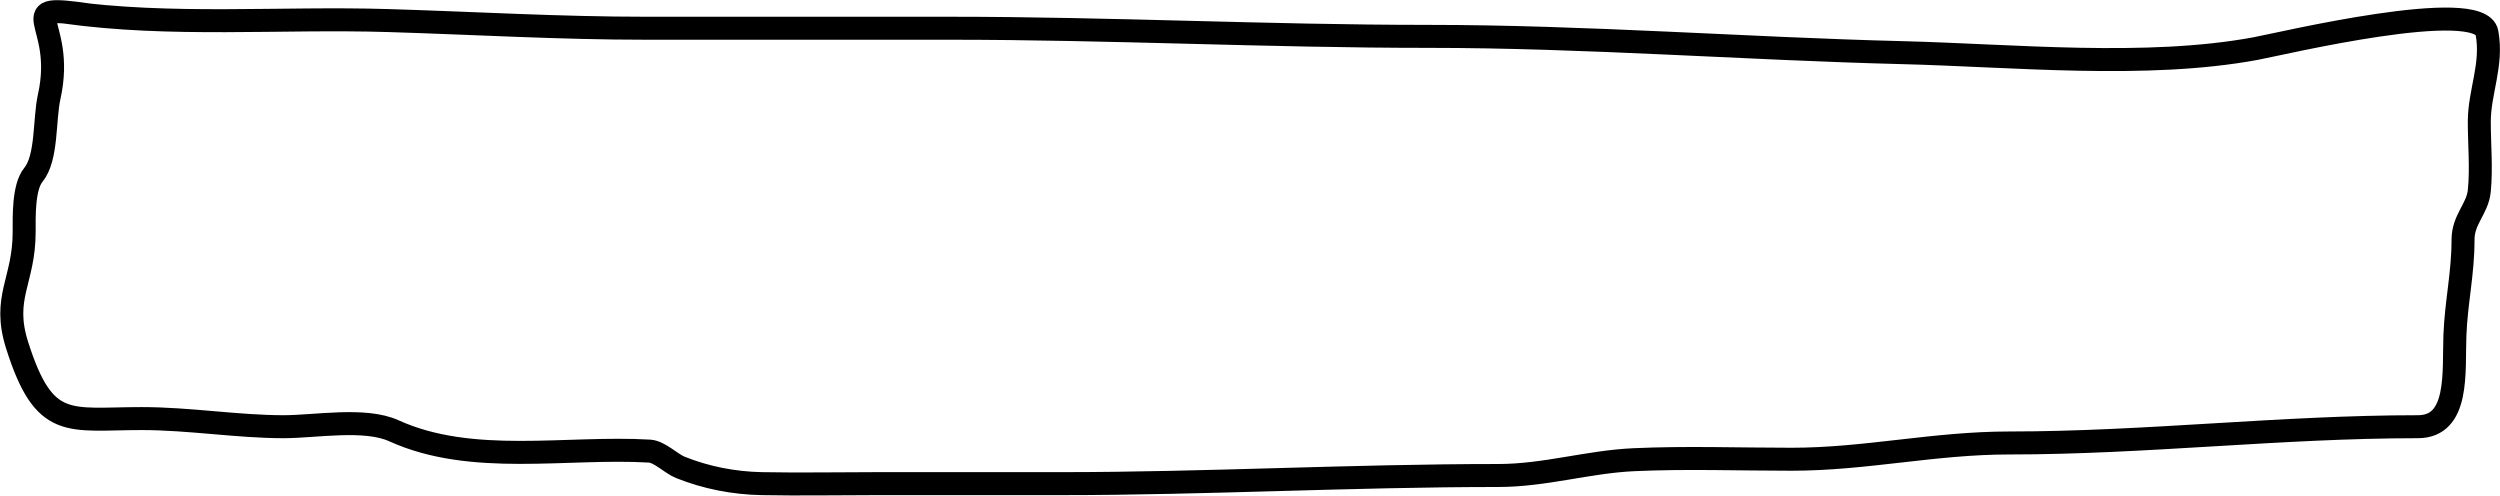 <svg width="5330" height="1057" viewBox="0 0 5330 1057" fill="none" xmlns="http://www.w3.org/2000/svg">
<path d="M136.62 25.53C365.063 57.592 597.36 36.865 827.231 43.831C1010.99 49.399 1192.96 60.205 1377.22 60.205C1593.61 60.205 1810.01 60.205 2026.41 60.205C2365.28 60.205 2704.3 77.543 3044.51 77.543C3380.4 77.543 3720.06 103.847 4054.9 112.218C4292.58 118.16 4575.59 146.788 4809.08 103.549C4862.26 93.7 5288.05 -8.18 5302.24 69.837C5314.67 138.24 5285.86 195.569 5285.86 259.586C5285.86 308.061 5290.68 358.754 5285.86 406.955C5281.99 445.699 5251.19 467.417 5251.19 510.98C5251.19 583.773 5236.63 642.958 5233.85 715.178C5230.87 792.629 5243.85 909.743 5154.87 909.743C4863.54 909.743 4574.5 944.418 4284.14 944.418C4122.72 944.418 3978.34 979.093 3819.88 979.093C3708.05 979.093 3595.42 974.979 3483.72 980.056C3385.11 984.539 3294.13 1013.77 3193.8 1013.77C2883.3 1013.77 2569.05 1031.11 2262.39 1031.11C2131.4 1031.11 2000.4 1031.11 1869.41 1031.11C1787.58 1031.11 1705.6 1032.74 1623.79 1031.11C1564.45 1029.92 1505.63 1018.51 1450.42 996.431C1430.91 988.628 1406.26 963.011 1384.92 961.756C1207.77 951.335 1005.88 993.922 839.753 918.412C777.755 890.231 672.509 909.743 604.733 909.743C506.032 909.743 404.128 892.406 302.29 892.406C145.915 892.406 94.44 918.741 36.498 736.001C4.006 633.526 51.499 599.469 51.499 494.501C51.499 462.416 49.751 398.972 71 373.001C101.106 336.204 93.727 256.229 105 205.501C141.47 41.387 16.5 6.931 193.5 32.457" stroke="black" stroke-width="49" stroke-linecap="round"/>
</svg>

